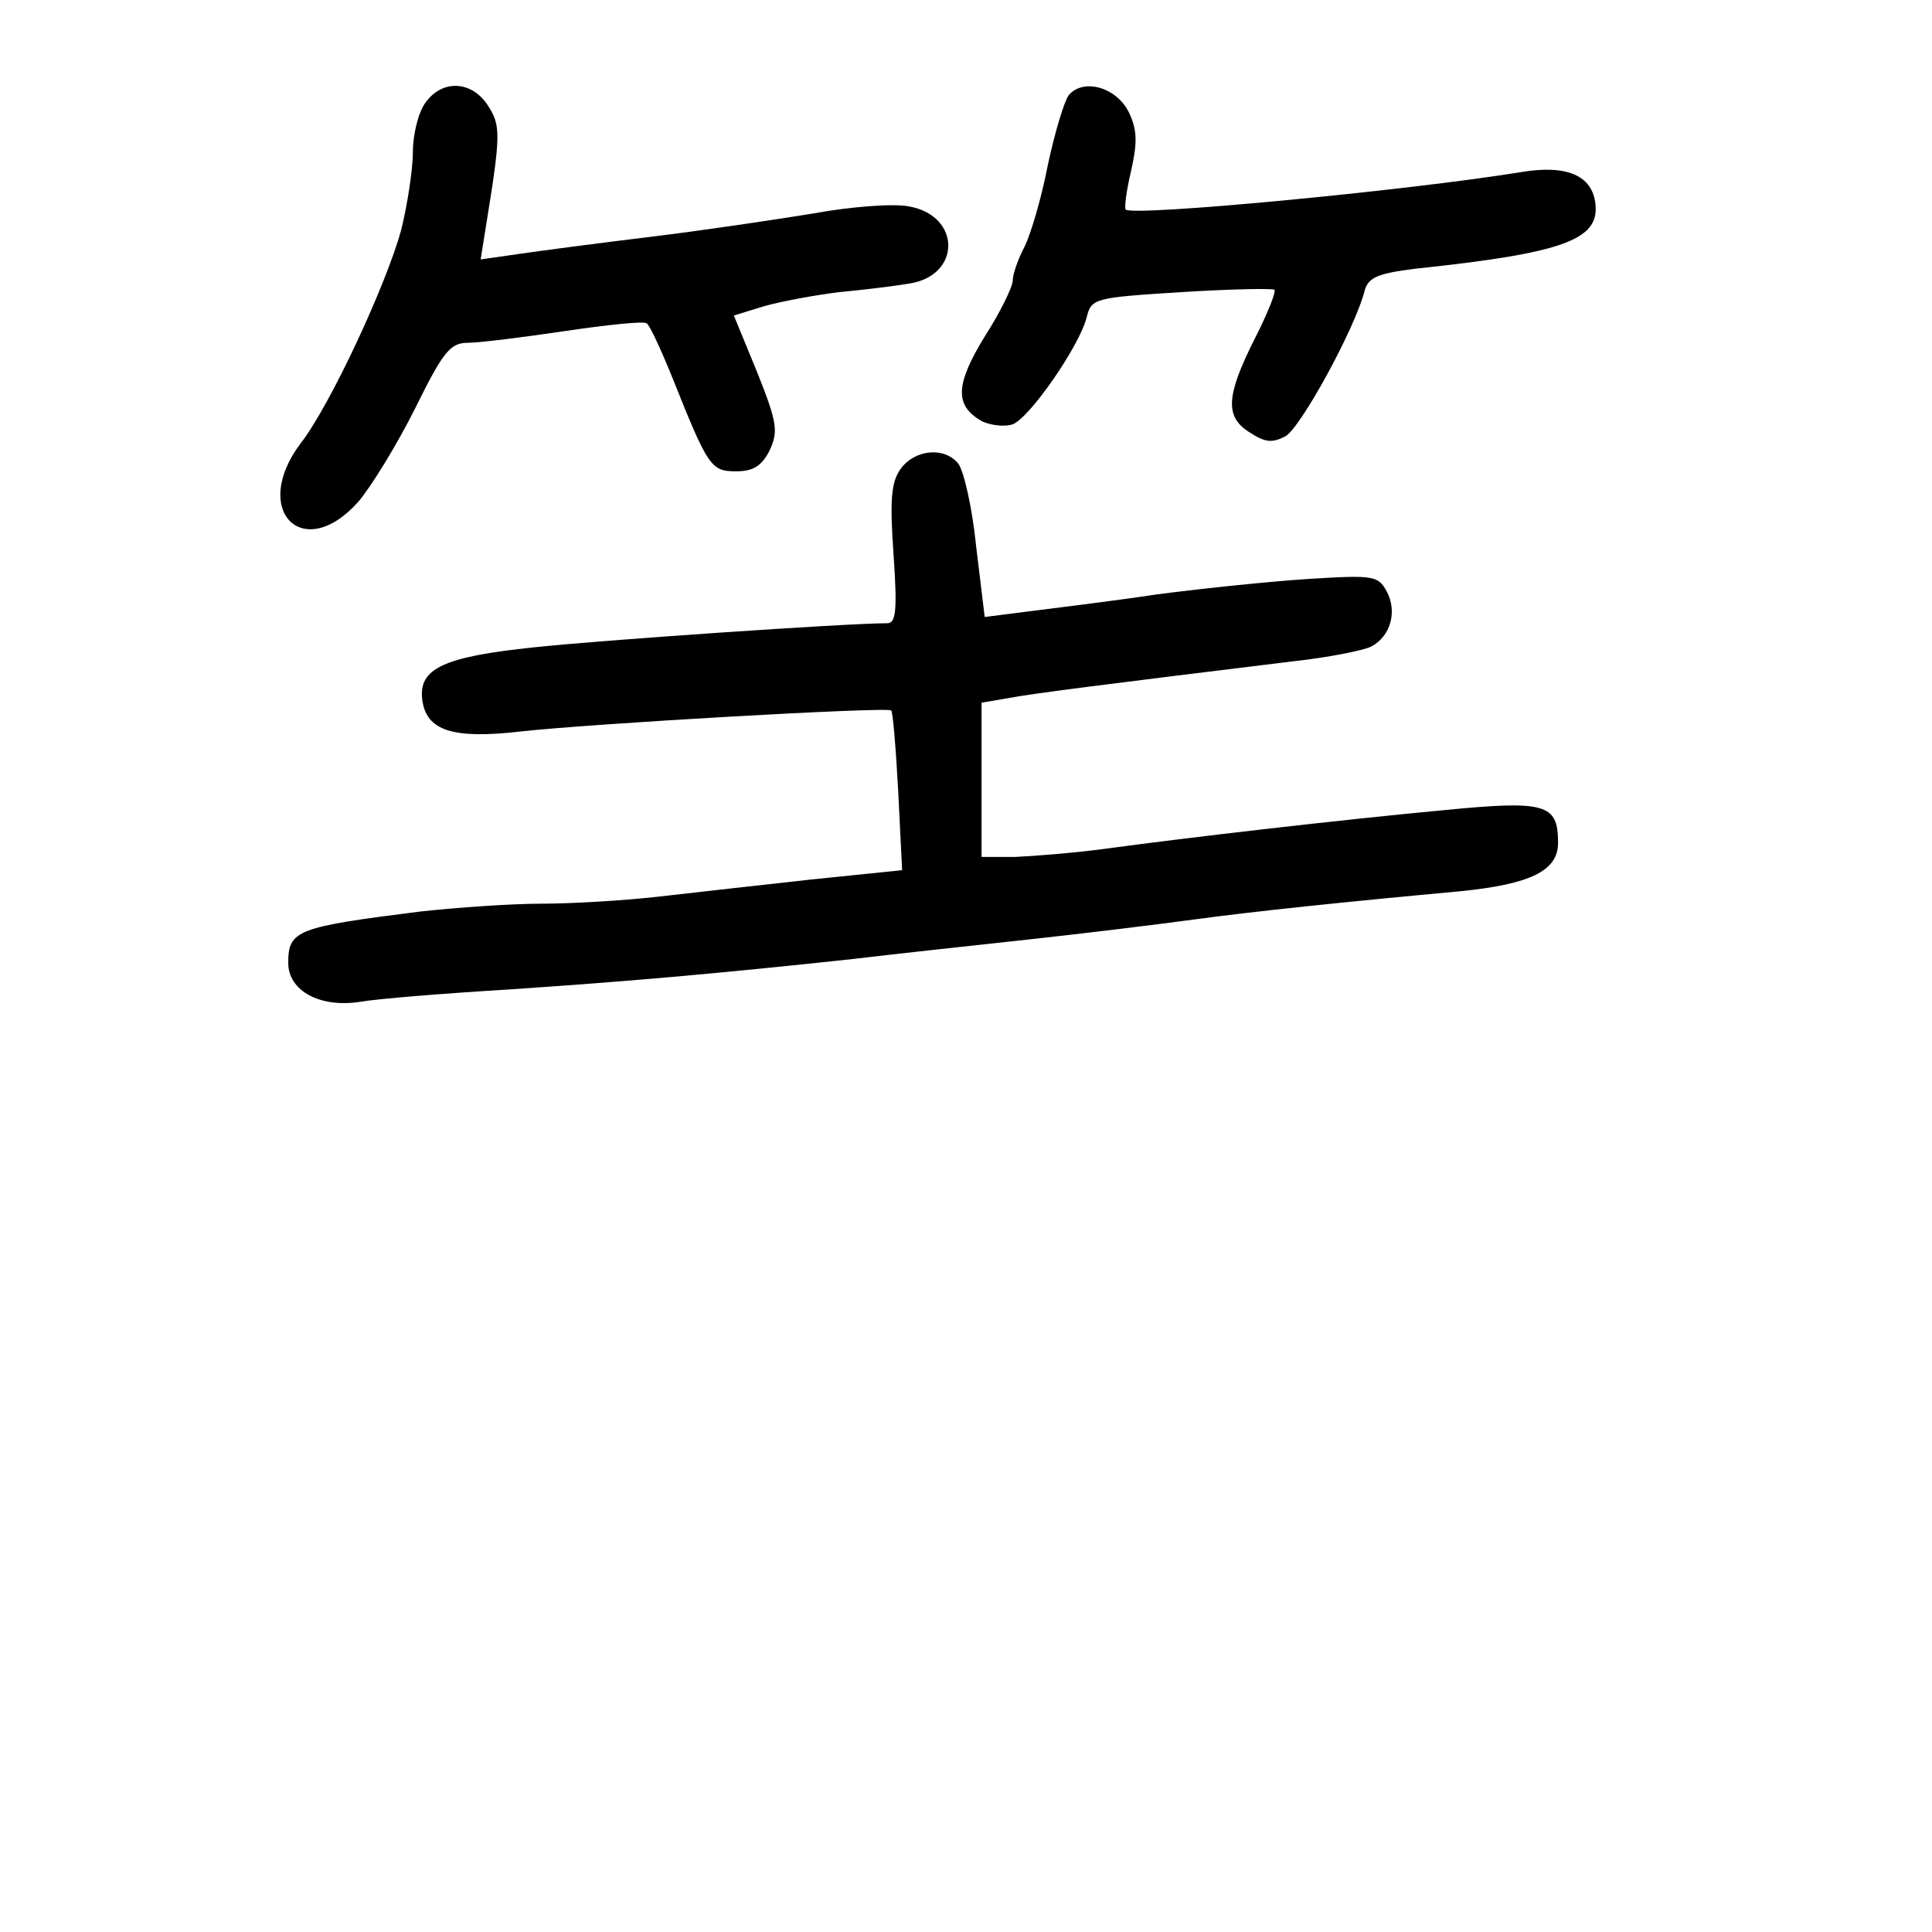<?xml version="1.0" standalone="no"?>
<!DOCTYPE svg PUBLIC "-//W3C//DTD SVG 20010904//EN"
 "http://www.w3.org/TR/2001/REC-SVG-20010904/DTD/svg10.dtd">
<svg version="1.0" xmlns="http://www.w3.org/2000/svg"
 width="248pt" height="248pt" viewBox="0 0 248 248"
 preserveAspectRatio="xMidYMid meet">
<g transform="translate(0,248) scale(0.1,-0.1)"
fill="#000000" stroke="none">
<path d="M546 2348 c-9 -12 -16 -41 -16 -63 0 -22 -7 -68 -15 -100 -19 -70
-91 -225 -129 -274 -65 -86 3 -155 74 -75 17 20 50 74 73 120 36 73 45 84 68
84 14 0 70 7 124 15 54 8 101 13 105 10 4 -2 19 -35 34 -72 45 -113 49 -118
81 -118 22 0 33 7 43 27 11 24 10 35 -16 100 l-30 73 39 12 c21 6 64 14 96 18
32 3 73 8 90 11 67 10 67 87 0 99 -19 4 -74 0 -123 -9 -49 -8 -143 -22 -209
-30 -66 -8 -142 -18 -169 -22 l-49 -7 7 44 c19 117 19 128 2 154 -21 32 -59
33 -80 3z"/>
<path d="M1372 2358 c-6 -8 -18 -48 -27 -90 -8 -42 -22 -89 -30 -105 -8 -15
-15 -35 -15 -43 0 -8 -16 -41 -36 -72 -38 -62 -39 -89 -3 -109 11 -5 28 -7 38
-4 21 6 87 101 96 138 6 24 10 25 121 32 64 4 117 5 120 3 2 -3 -9 -31 -26
-64 -36 -72 -38 -99 -6 -119 20 -13 29 -14 46 -5 19 10 90 139 102 188 5 16
17 21 64 27 190 20 237 37 232 83 -4 37 -37 51 -96 41 -148 -24 -497 -57 -507
-48 -2 2 1 25 7 50 8 36 8 52 -3 75 -16 32 -58 44 -77 22z"/>
<path d="M1156 1878 c-12 -17 -14 -39 -9 -110 5 -72 3 -88 -8 -88 -52 0 -372
-22 -454 -31 -115 -12 -148 -27 -143 -67 5 -40 39 -51 126 -41 89 10 472 32
476 27 2 -1 6 -48 9 -104 l5 -101 -117 -12 c-64 -7 -152 -17 -196 -22 -44 -5
-111 -9 -150 -9 -39 0 -109 -5 -155 -10 -159 -20 -170 -24 -170 -66 0 -36 41
-58 92 -50 23 4 110 11 193 16 148 10 264 20 440 39 50 6 151 17 225 25 74 8
171 20 215 26 74 10 188 22 340 36 89 9 125 26 125 62 0 50 -15 55 -147 42
-129 -12 -328 -35 -438 -50 -38 -5 -89 -9 -112 -10 l-43 0 0 99 0 99 35 6 c32
6 119 17 364 47 46 5 91 14 101 19 25 13 34 45 20 71 -11 20 -17 21 -98 16
-48 -3 -136 -12 -197 -20 -60 -9 -135 -18 -166 -22 l-55 -7 -11 91 c-5 50 -16
97 -23 106 -18 22 -56 18 -74 -7z"/>
</g>
</svg>
